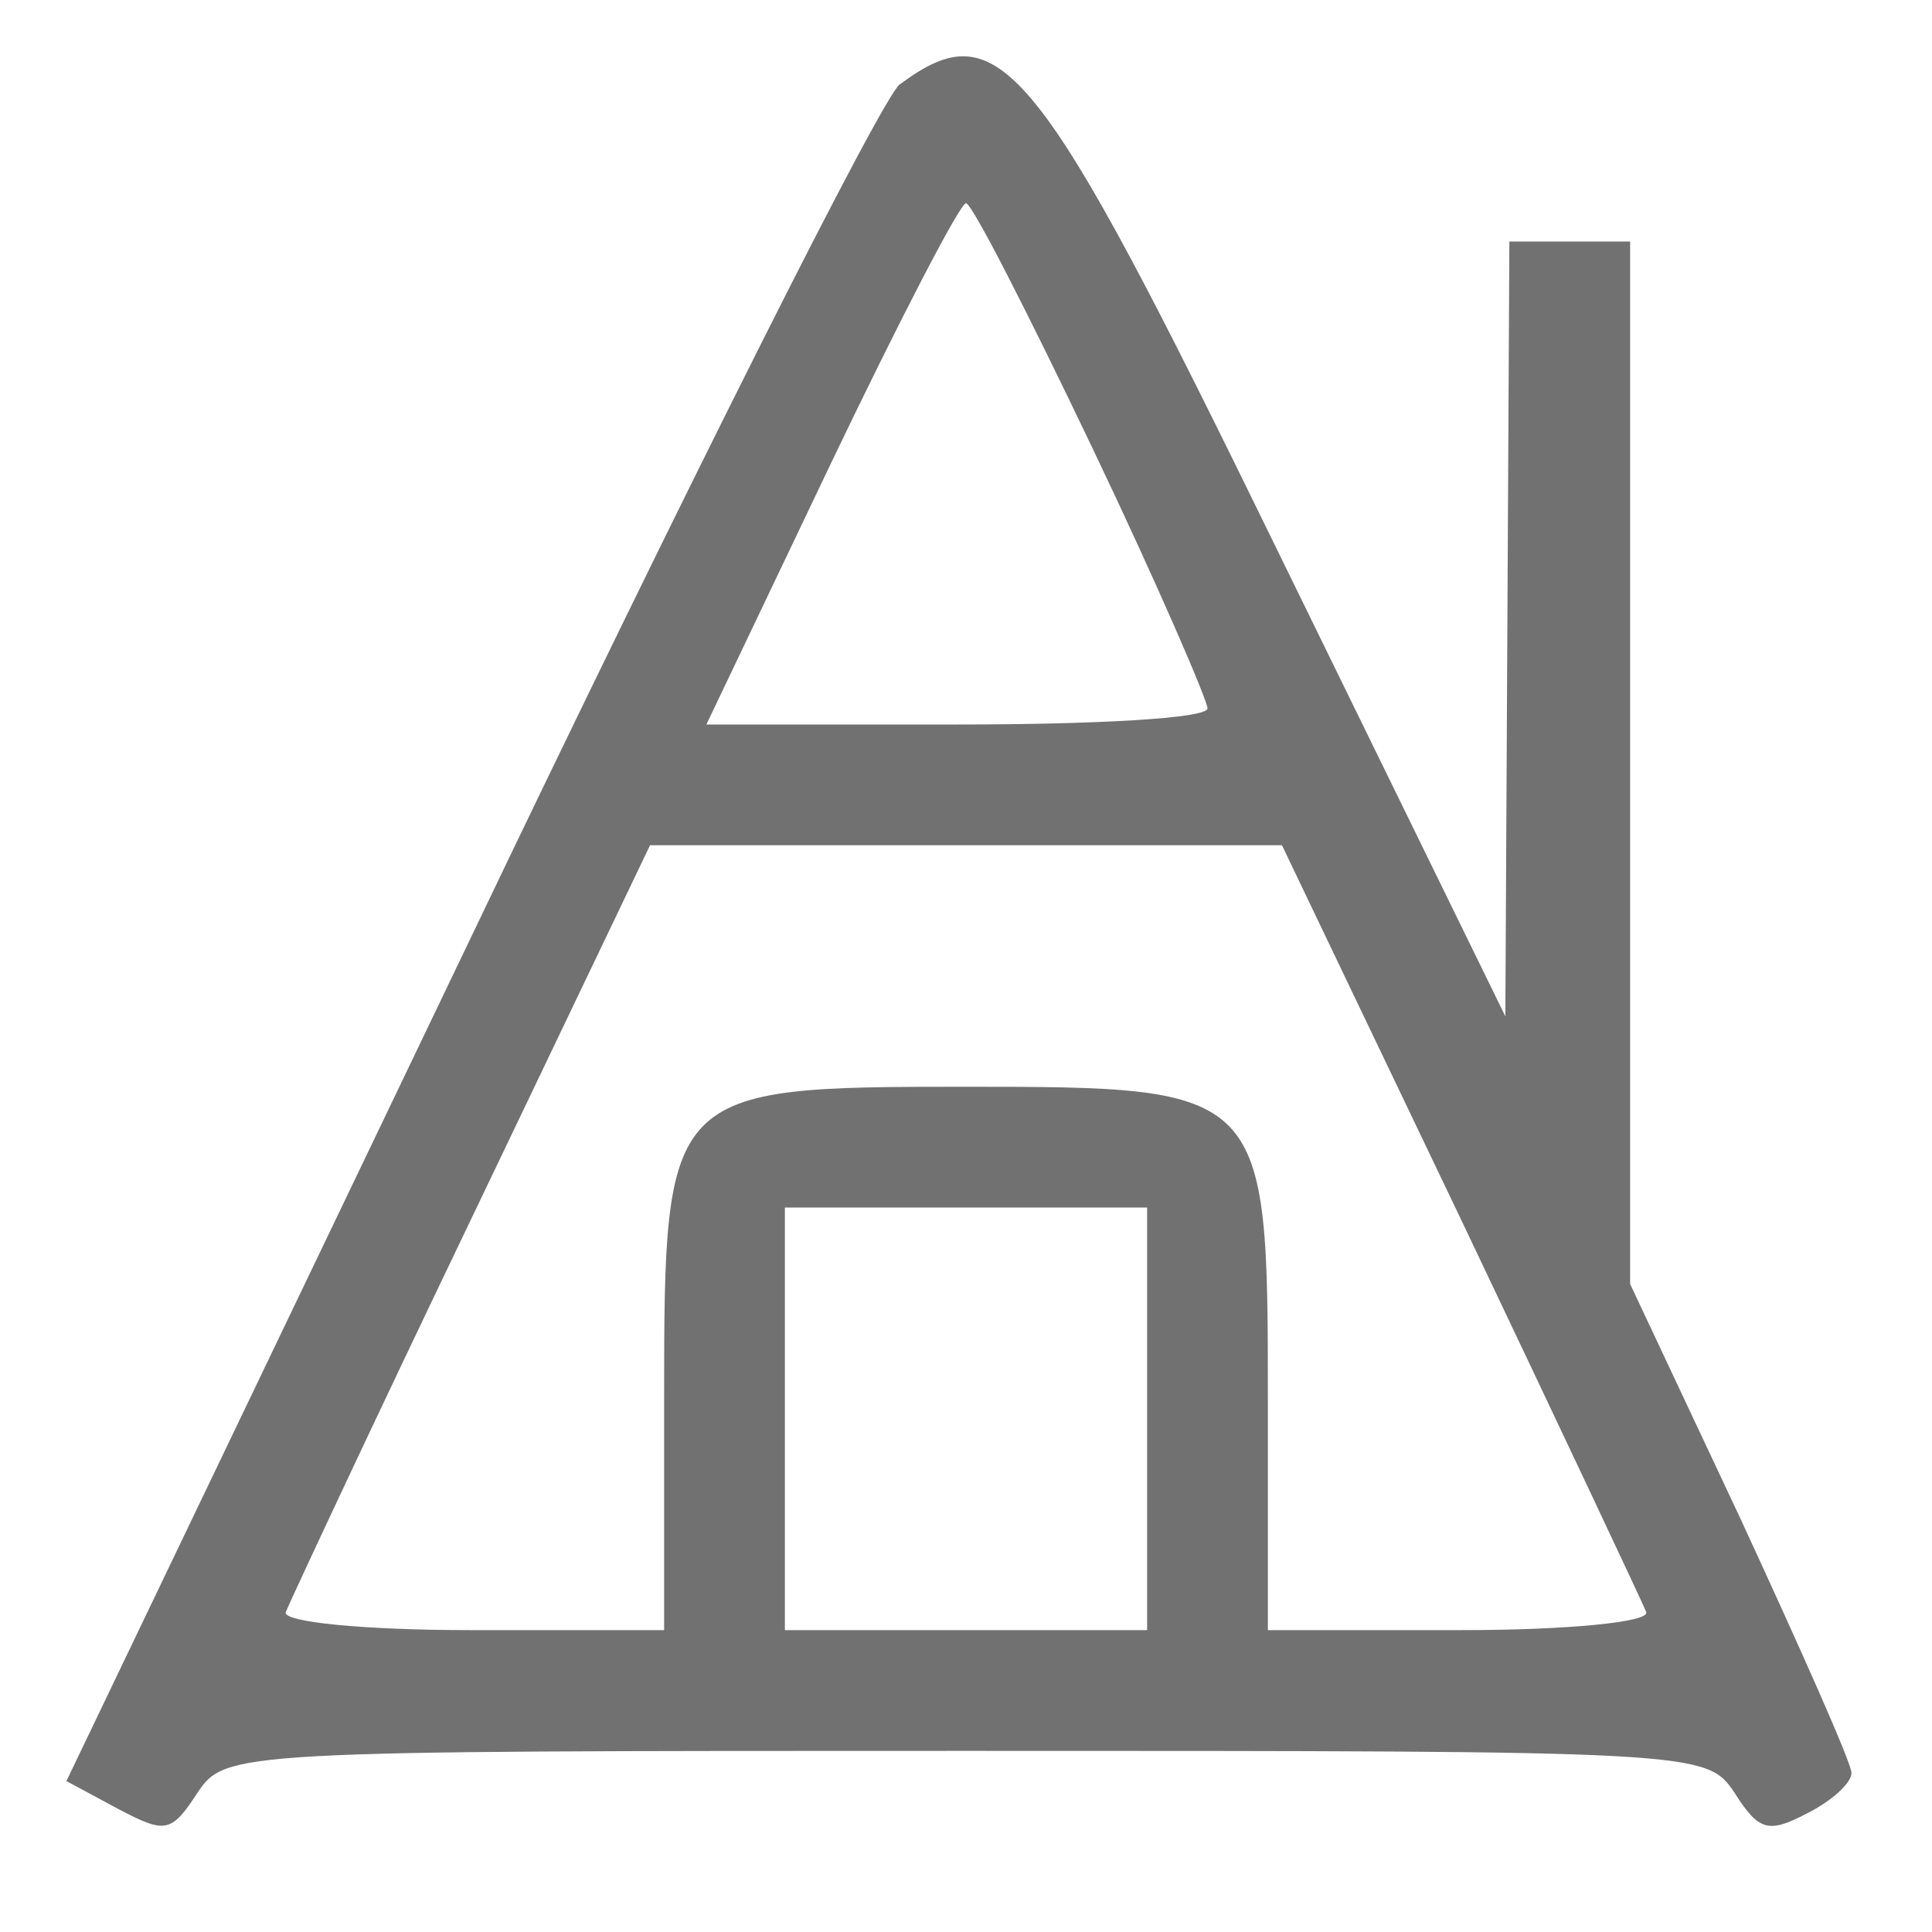 <?xml version="1.0" standalone="no"?>
<!DOCTYPE svg PUBLIC "-//W3C//DTD SVG 20010904//EN"
 "http://www.w3.org/TR/2001/REC-SVG-20010904/DTD/svg10.dtd">
<svg version="1.0" xmlns="http://www.w3.org/2000/svg"
 width="96pt" height="96pt" viewBox="0 0 96 96"
 preserveAspectRatio="xMidYMid meet">

<g transform="translate(0,96) scale(0.1,-0.1)"
fill="#717171" stroke="none">
<path d="M447 918 c-9 -7 -106 -200 -215 -428 l-199 -415 26 -14 c23 -12 26
-12 39 8 14 21 18 21 382 21 365 0 368 0 382 -21 12 -19 17 -20 36 -10 12 6
22 15 22 20 0 5 -25 61 -55 126 l-55 117 0 259 0 259 -30 0 -30 0 -1 -192 -1
-193 -113 231 c-120 246 -138 269 -188 232z m96 -181 c32 -67 57 -125 57 -129
0 -5 -56 -8 -124 -8 l-125 0 62 130 c34 71 64 129 67 129 3 0 31 -55 63 -122z
m183 -383 c49 -103 90 -190 92 -195 2 -5 -39 -9 -92 -9 l-96 0 0 115 c0 154
-1 155 -150 155 -149 0 -150 -1 -150 -155 l0 -115 -96 0 c-53 0 -94 4 -92 9 2
5 43 93 92 195 l89 186 157 0 157 0 89 -186z m-156 -99 l0 -105 -90 0 -90 0 0
105 0 105 90 0 90 0 0 -105z"/>
</g>
</svg>

